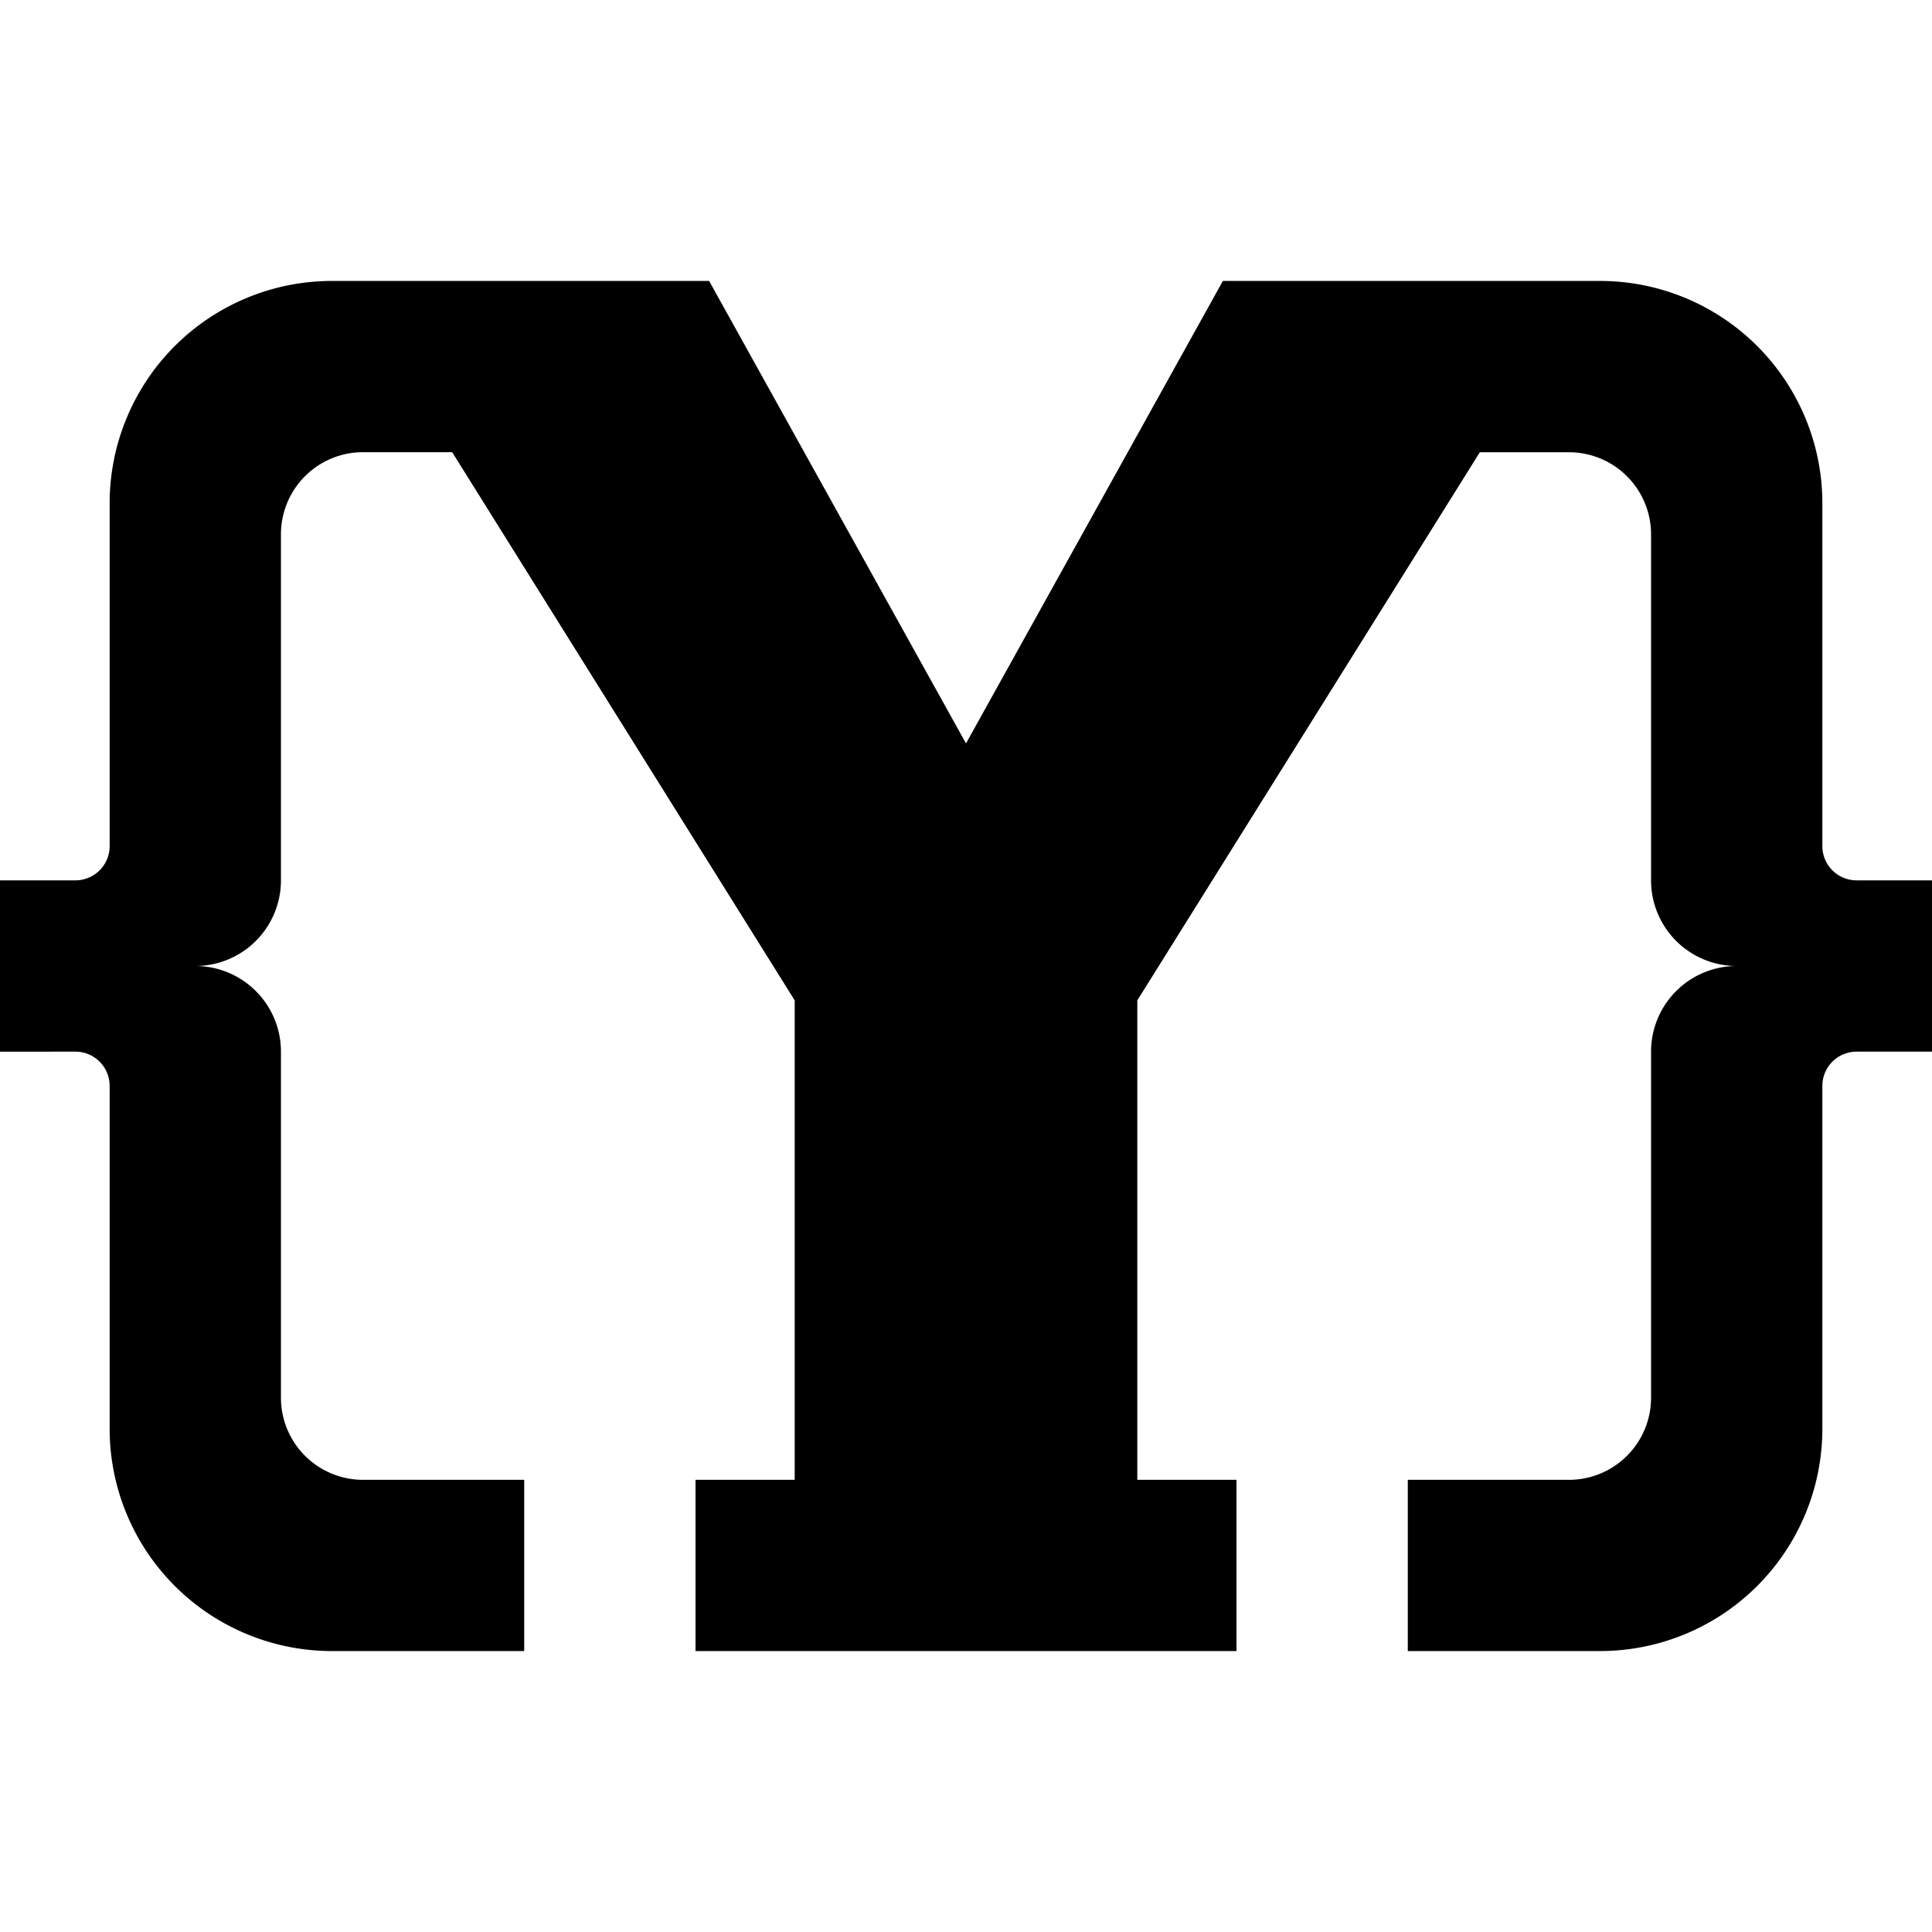 <svg id="Layer_1" data-name="Layer 1" xmlns="http://www.w3.org/2000/svg" viewBox="0 0 24 24"><path d="M23.063,10.936a.425.425,0,0,1-.425-.425V6.252A2.762,2.762,0,0,0,19.876,3.49H15.191L12,9.235,8.809,3.49H4.124A2.762,2.762,0,0,0,1.362,6.252v4.259a.425.425,0,0,1-.425.425H0v2.128H.937a.425.425,0,0,1,.425.425V17.748A2.762,2.762,0,0,0,4.124,20.51H6.512V18.383H4.51a1.02,1.02,0,0,1-1.02-1.02v-4.299h0A1.064,1.064,0,0,0,2.426,12,1.064,1.064,0,0,0,3.49,10.936V6.637a1.02,1.02,0,0,1,1.02-1.02H5.617l4.255,6.81v5.956H8.64V20.51h6.72V18.383H14.128V12.427l4.255-6.809H19.49a1.02,1.02,0,0,1,1.02,1.02v4.299A1.064,1.064,0,0,0,21.574,12,1.064,1.064,0,0,0,20.51,13.064h0v4.299a1.02,1.02,0,0,1-1.02,1.02H17.488V20.51h2.388a2.762,2.762,0,0,0,2.762-2.762V13.489a.425.425,0,0,1,.425-.425H24V10.936Z"/></svg>